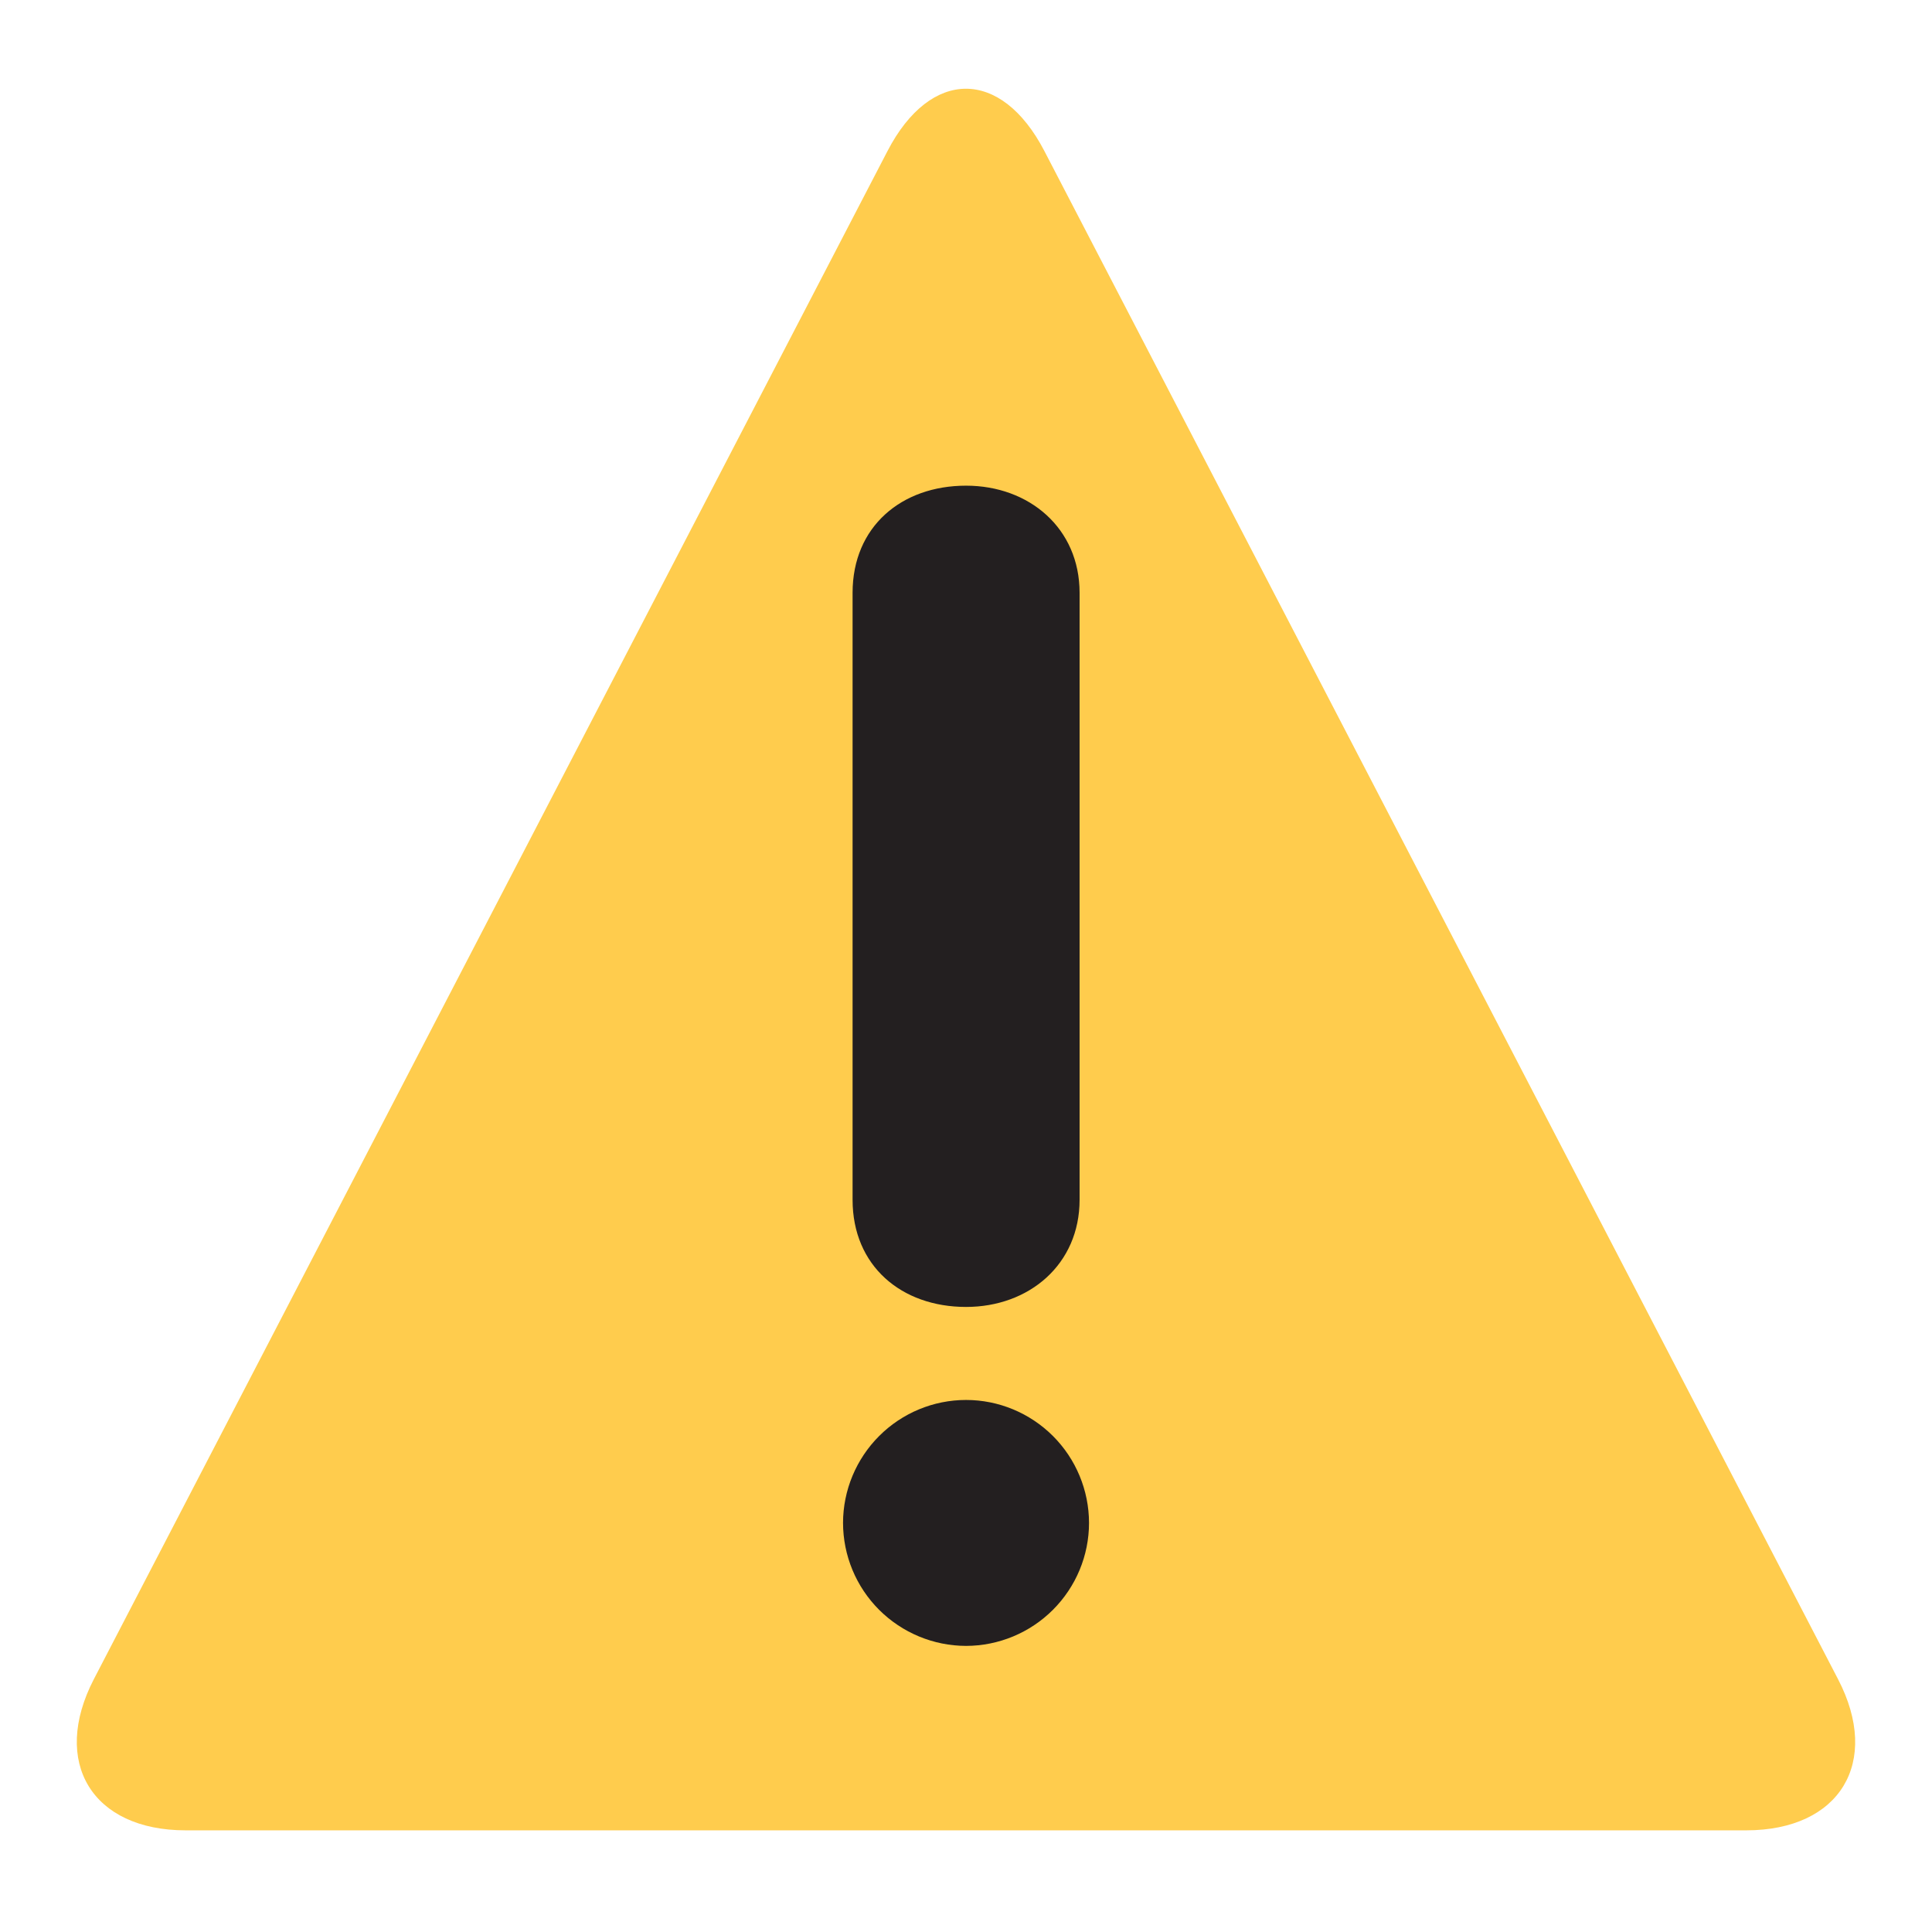 <svg width="34" height="34" viewBox="0 0 34 34" fill="none" xmlns="http://www.w3.org/2000/svg">
<g clip-path="url(#clip0_55_284)">
<mask id="mask0_55_284" style="mask-type:luminance" maskUnits="userSpaceOnUse" x="0" y="0" width="34" height="34">
<path d="M0 0H34V34H0V0Z" fill="white"/>
</mask>
<g mask="url(#mask0_55_284)">
<path d="M3.268 32.211C1.62 32.211 0.894 31.013 1.652 29.55L15.618 2.659C16.377 1.196 17.621 1.196 18.38 2.659L32.346 29.55C33.107 31.013 32.38 32.211 30.73 32.211H3.268Z" fill="#FFCC4D"/>
<path d="M15.004 10.433C15.004 9.268 15.864 8.547 17.001 8.547C18.111 8.547 18.999 9.295 18.999 10.433V21.114C18.999 22.251 18.111 23 17.001 23C15.864 23 15.004 22.278 15.004 21.114V10.433ZM14.836 26.8C14.837 26.227 15.066 25.677 15.472 25.271C15.877 24.866 16.427 24.637 17.001 24.637C17.574 24.637 18.124 24.866 18.53 25.271C18.936 25.677 19.164 26.227 19.165 26.8C19.165 27.374 18.936 27.924 18.53 28.33C18.125 28.735 17.575 28.964 17.001 28.965C16.427 28.964 15.877 28.735 15.471 28.33C15.065 27.924 14.837 27.374 14.836 26.8Z" fill="#231F20"/>
</g>
</g>
<defs>
<clipPath id="clip0_55_284">
<rect width="34" height="34" fill="white"/>
</clipPath>
</defs>
</svg>
